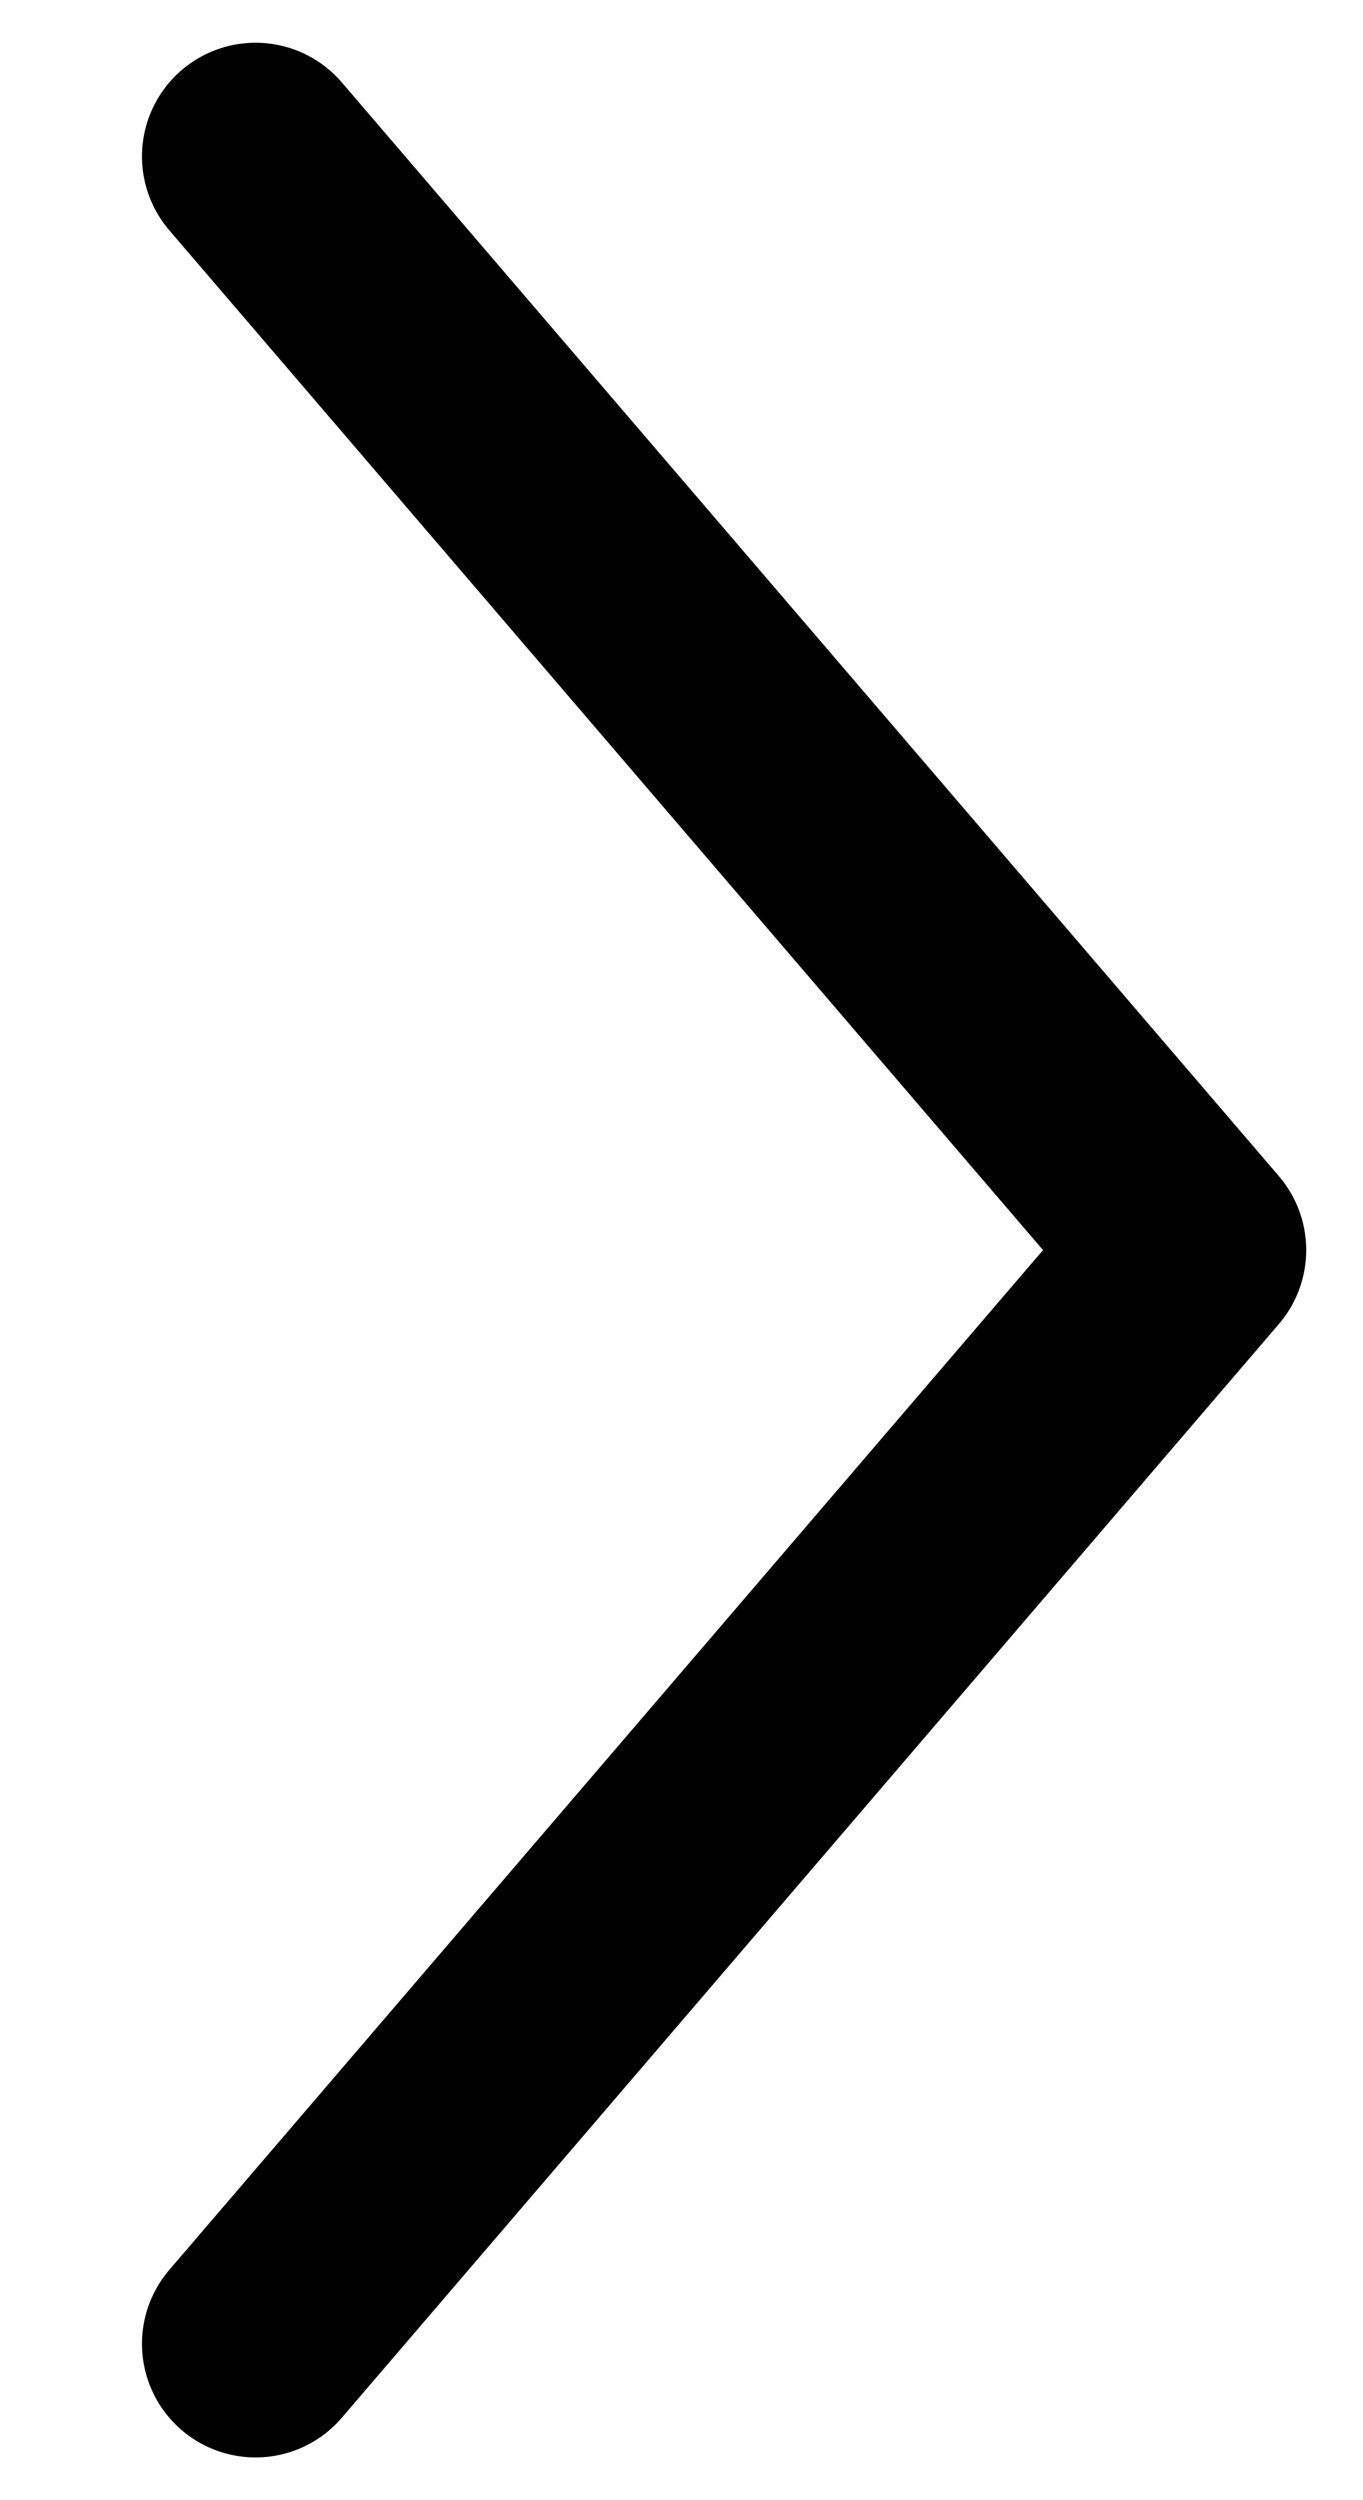 <svg width="6" height="11" viewBox="0 0 6 11" fill="none" xmlns="http://www.w3.org/2000/svg">
  <path d="M1.125 10.312L5.25 5.5L1.125 0.688" stroke="black" stroke-linecap="round" stroke-linejoin="round"/>
</svg>
